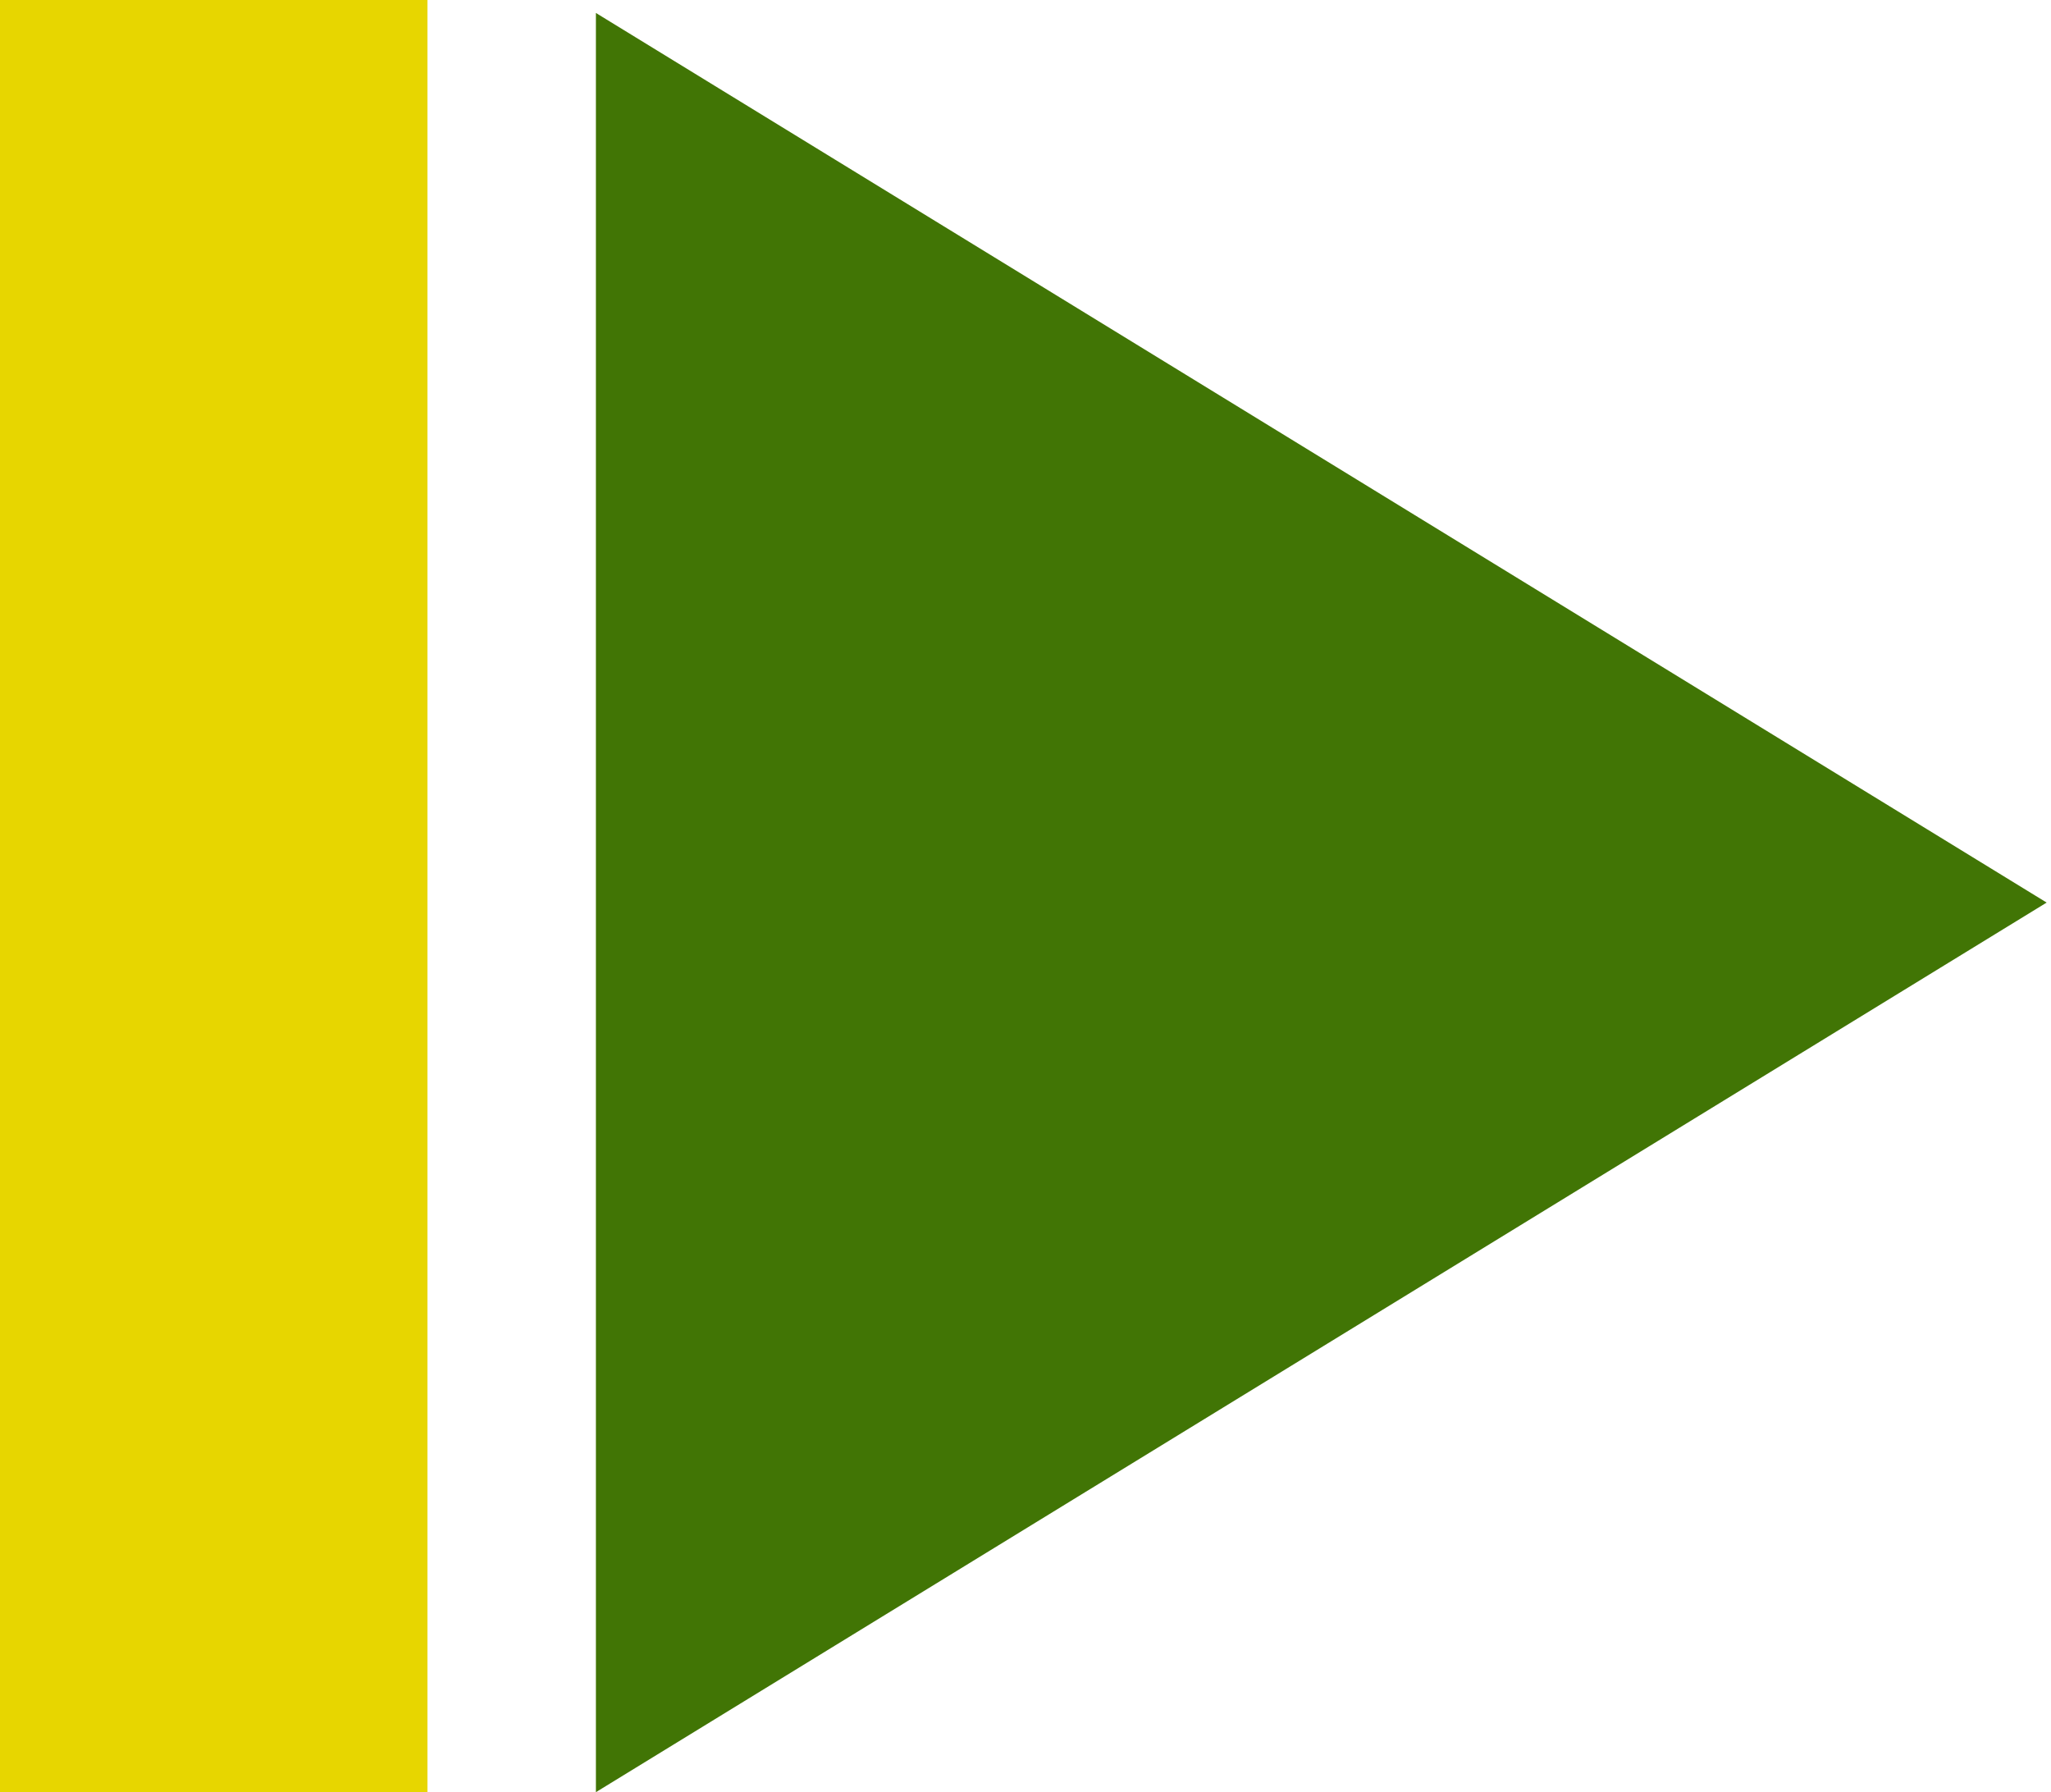 <?xml version="1.0" encoding="UTF-8" standalone="no"?>
<svg width="475px" height="415px" viewBox="0 0 475 415" version="1.1" xmlns="http://www.w3.org/2000/svg"
     xmlns:xlink="http://www.w3.org/1999/xlink" xmlns:sketch="http://www.bohemiancoding.com/sketch/ns">
    <!-- Generator: Sketch 3.0.1 (7597) - http://www.bohemiancoding.com/sketch -->
    <title>Slice 1</title>
    <desc>Created with Sketch.</desc>
    <defs></defs>
    <g stroke="none" stroke-width="1" fill="none" fill-rule="evenodd">
        <path d="M138.008,415 L138.008,3 L473.992,209.002 L138.008,415 L138.008,415 Z" fill="#417505"></path>
        <rect fill="#E7D600" x="0" y="0" width="99" height="415"></rect>
    </g>
</svg>